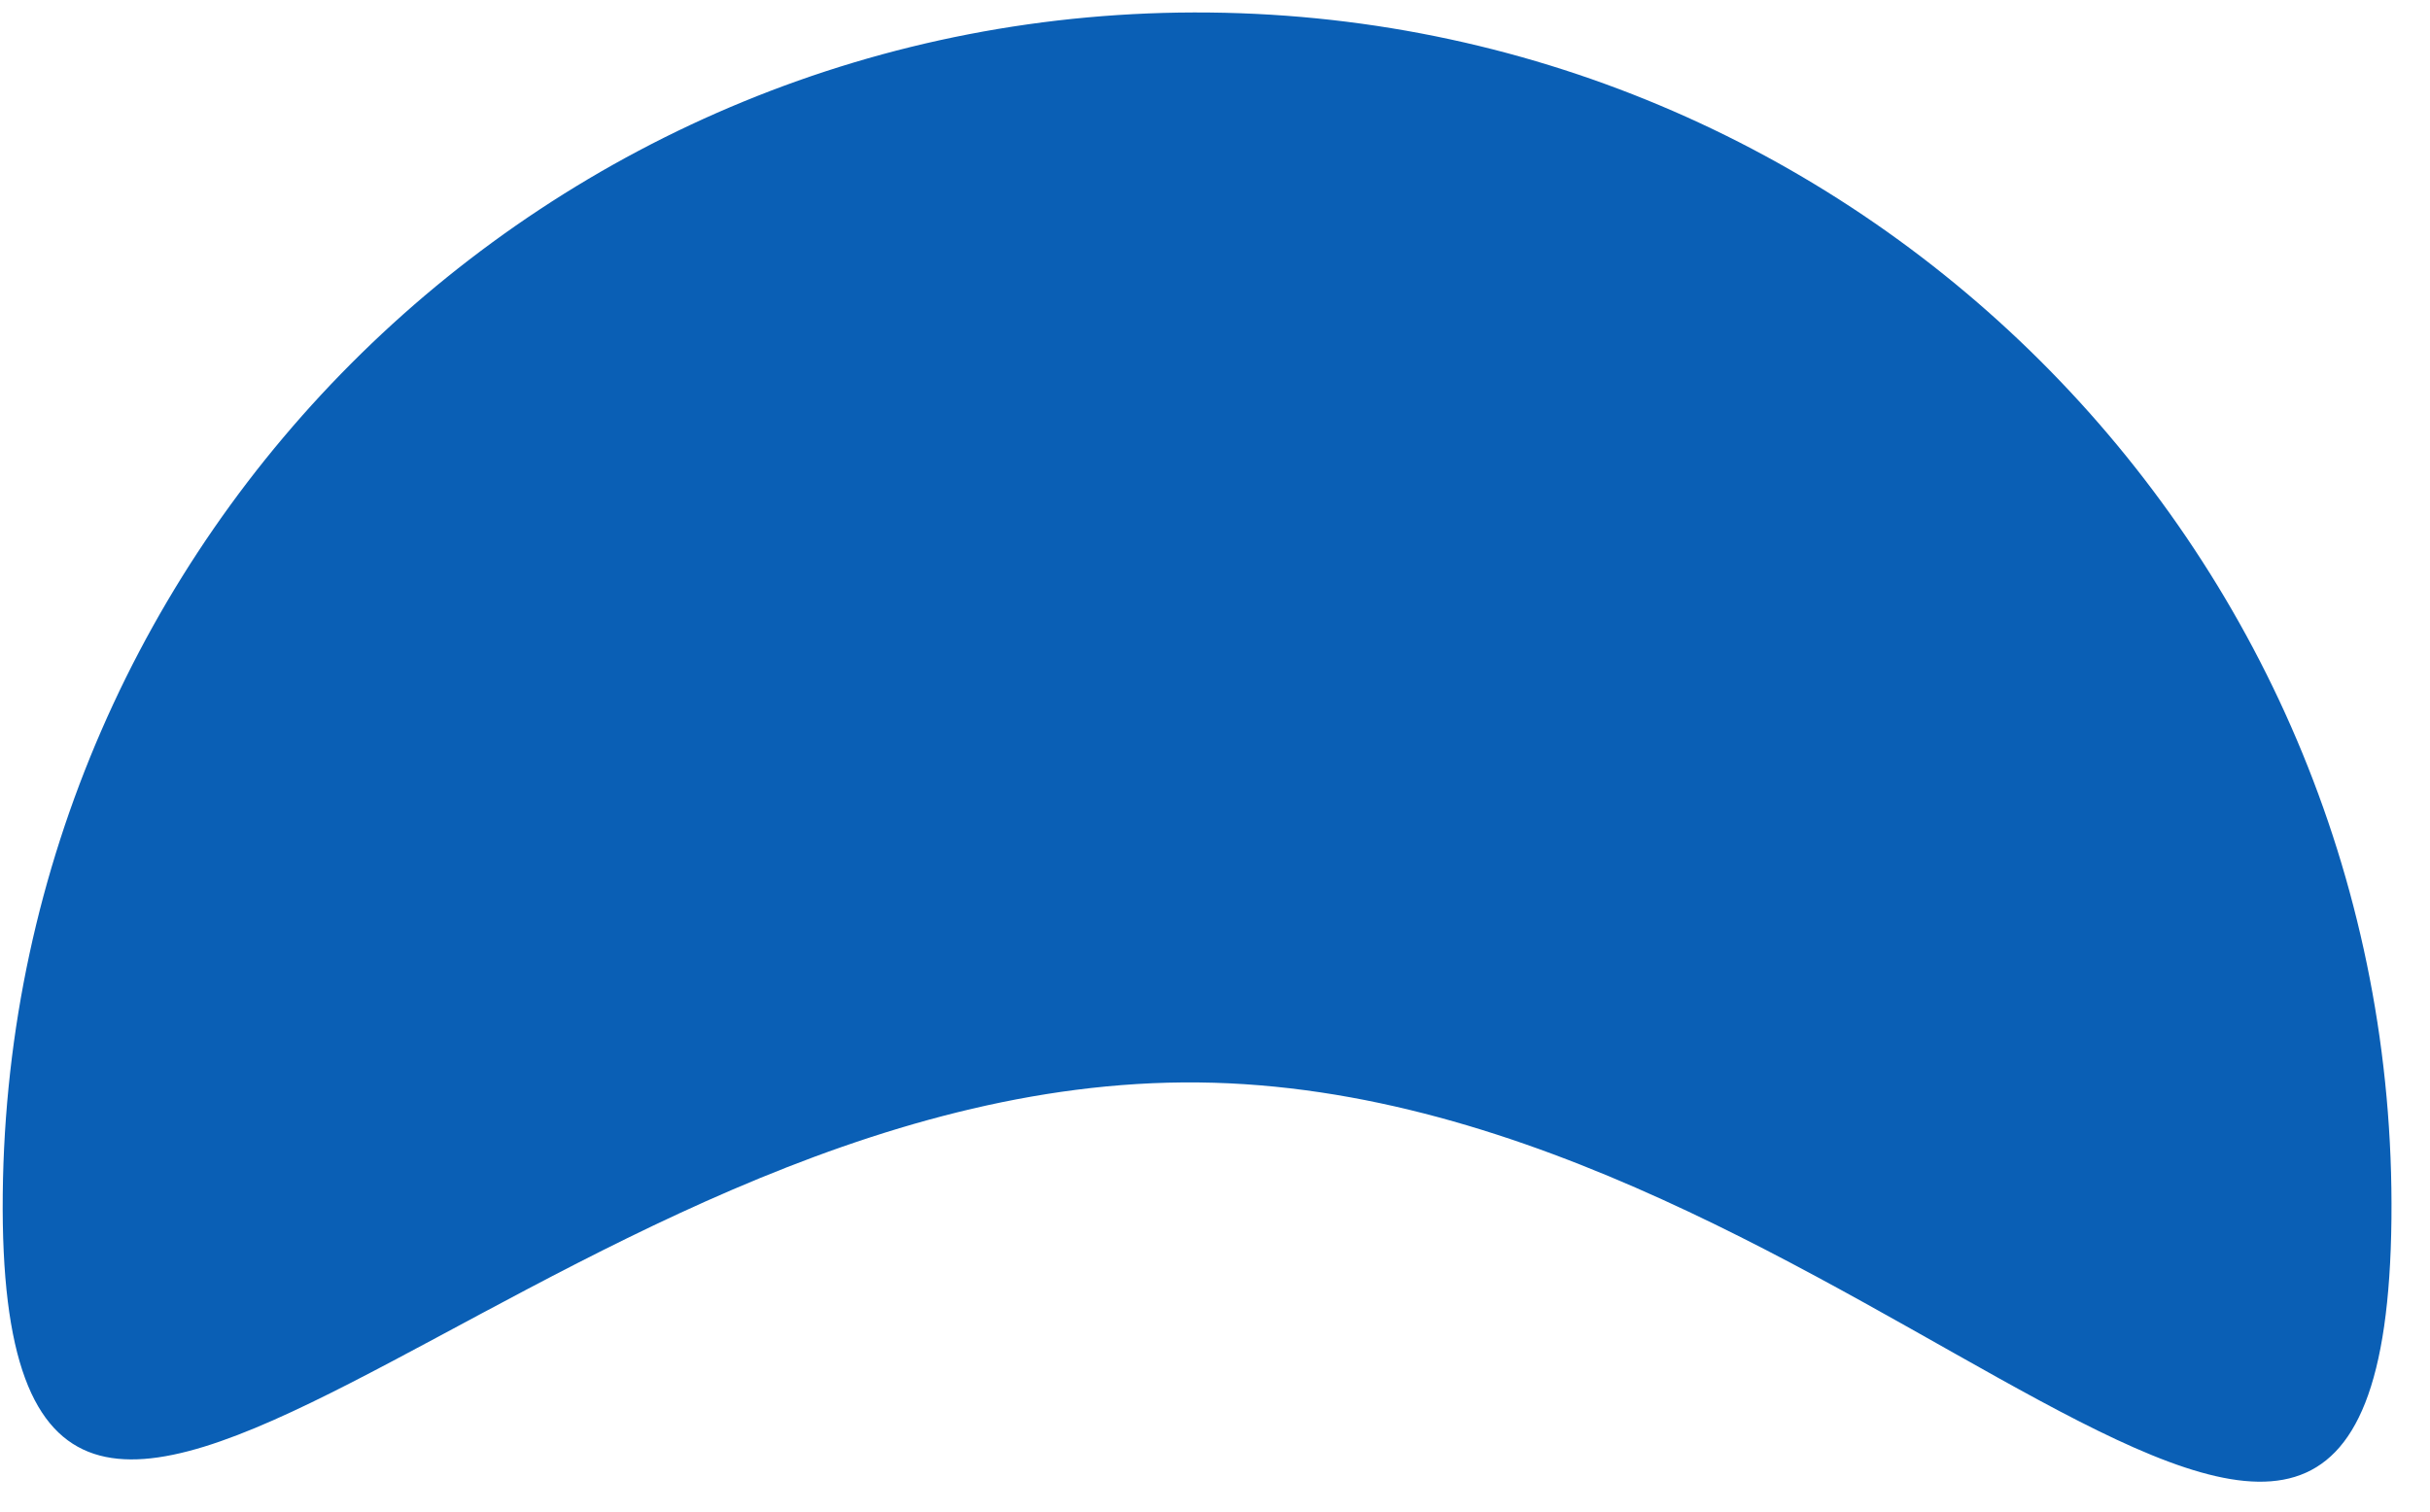 <svg width="45" height="28" viewBox="0 0 45 28" fill="none" xmlns="http://www.w3.org/2000/svg">
<path d="M22.4 0.232C34.615 0.36 44.414 10.366 44.286 22.581C44.158 34.796 34.408 20.179 22.193 20.051C9.978 19.923 -0.077 34.333 0.051 22.117C0.179 9.902 10.185 0.104 22.4 0.232Z" fill="#0A5FB5"/>
</svg>
